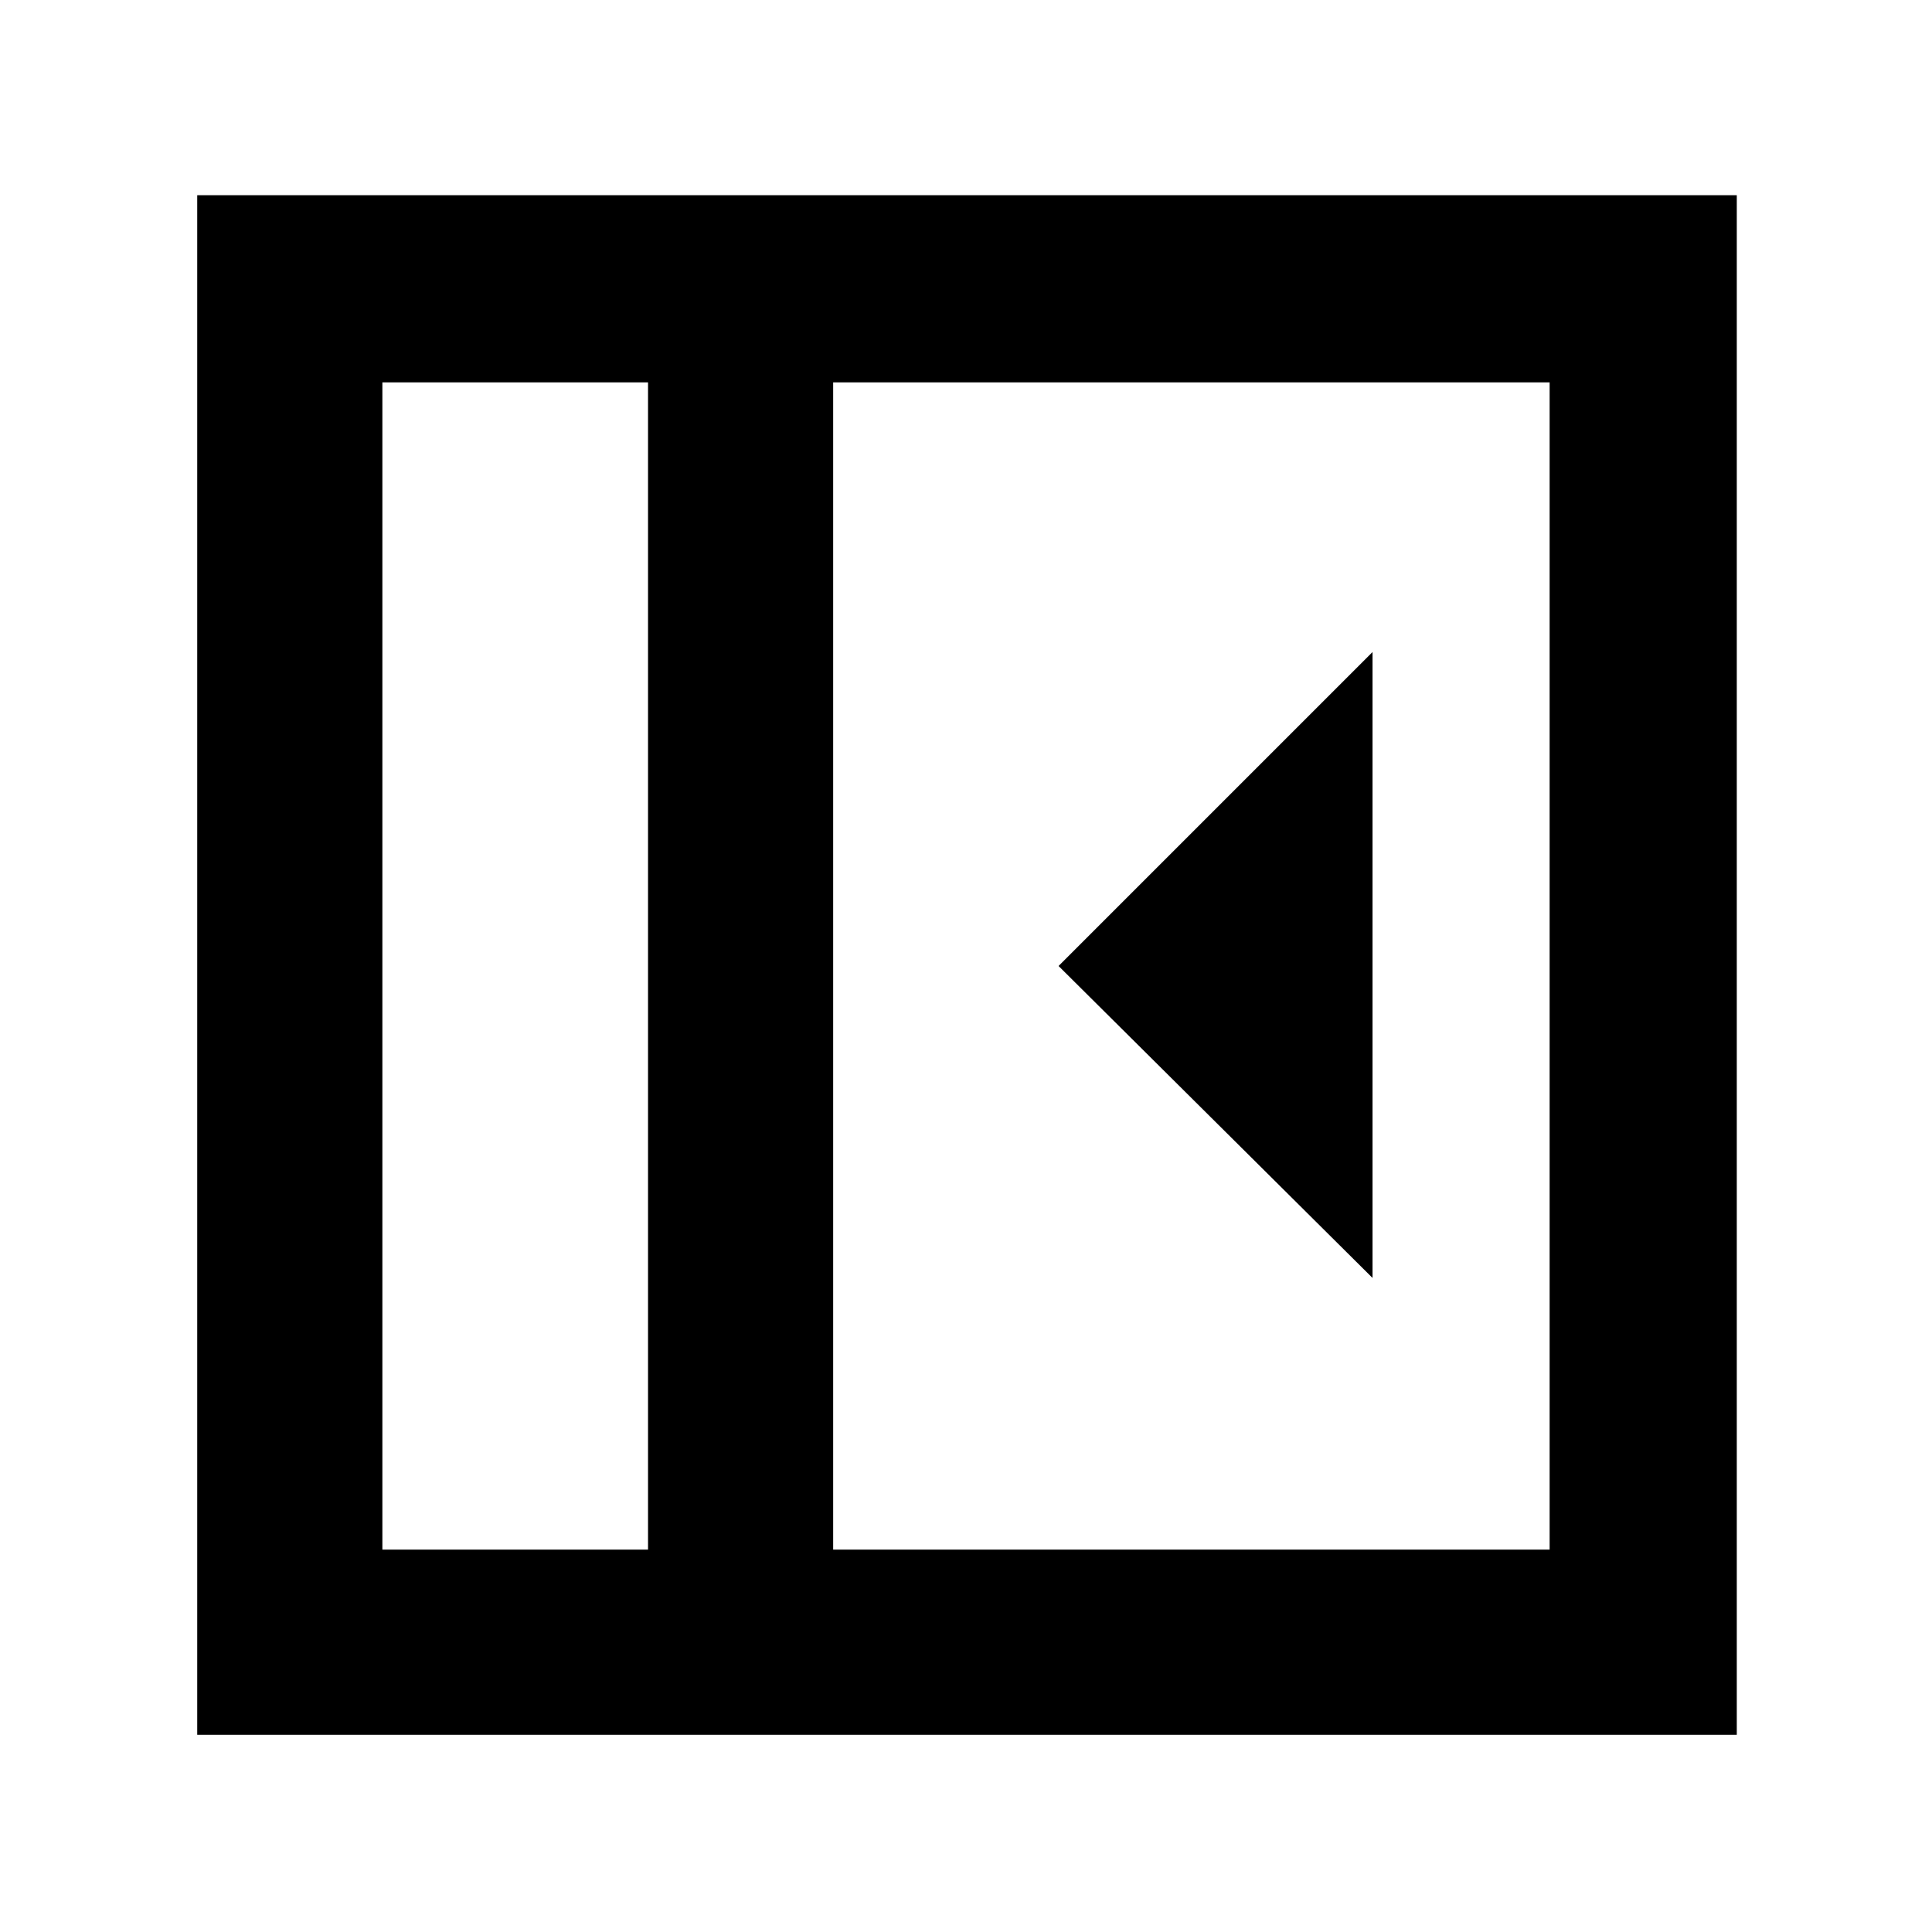 <svg xmlns="http://www.w3.org/2000/svg" height="48" viewBox="0 96 960 960" width="48"><path d="M682 731V420L526 576l156 155ZM190 866h132V286H190v580Zm224 0h356V286H414v580Zm-92 0H190h132ZM98 958V193h765v765H98Z"/></svg>